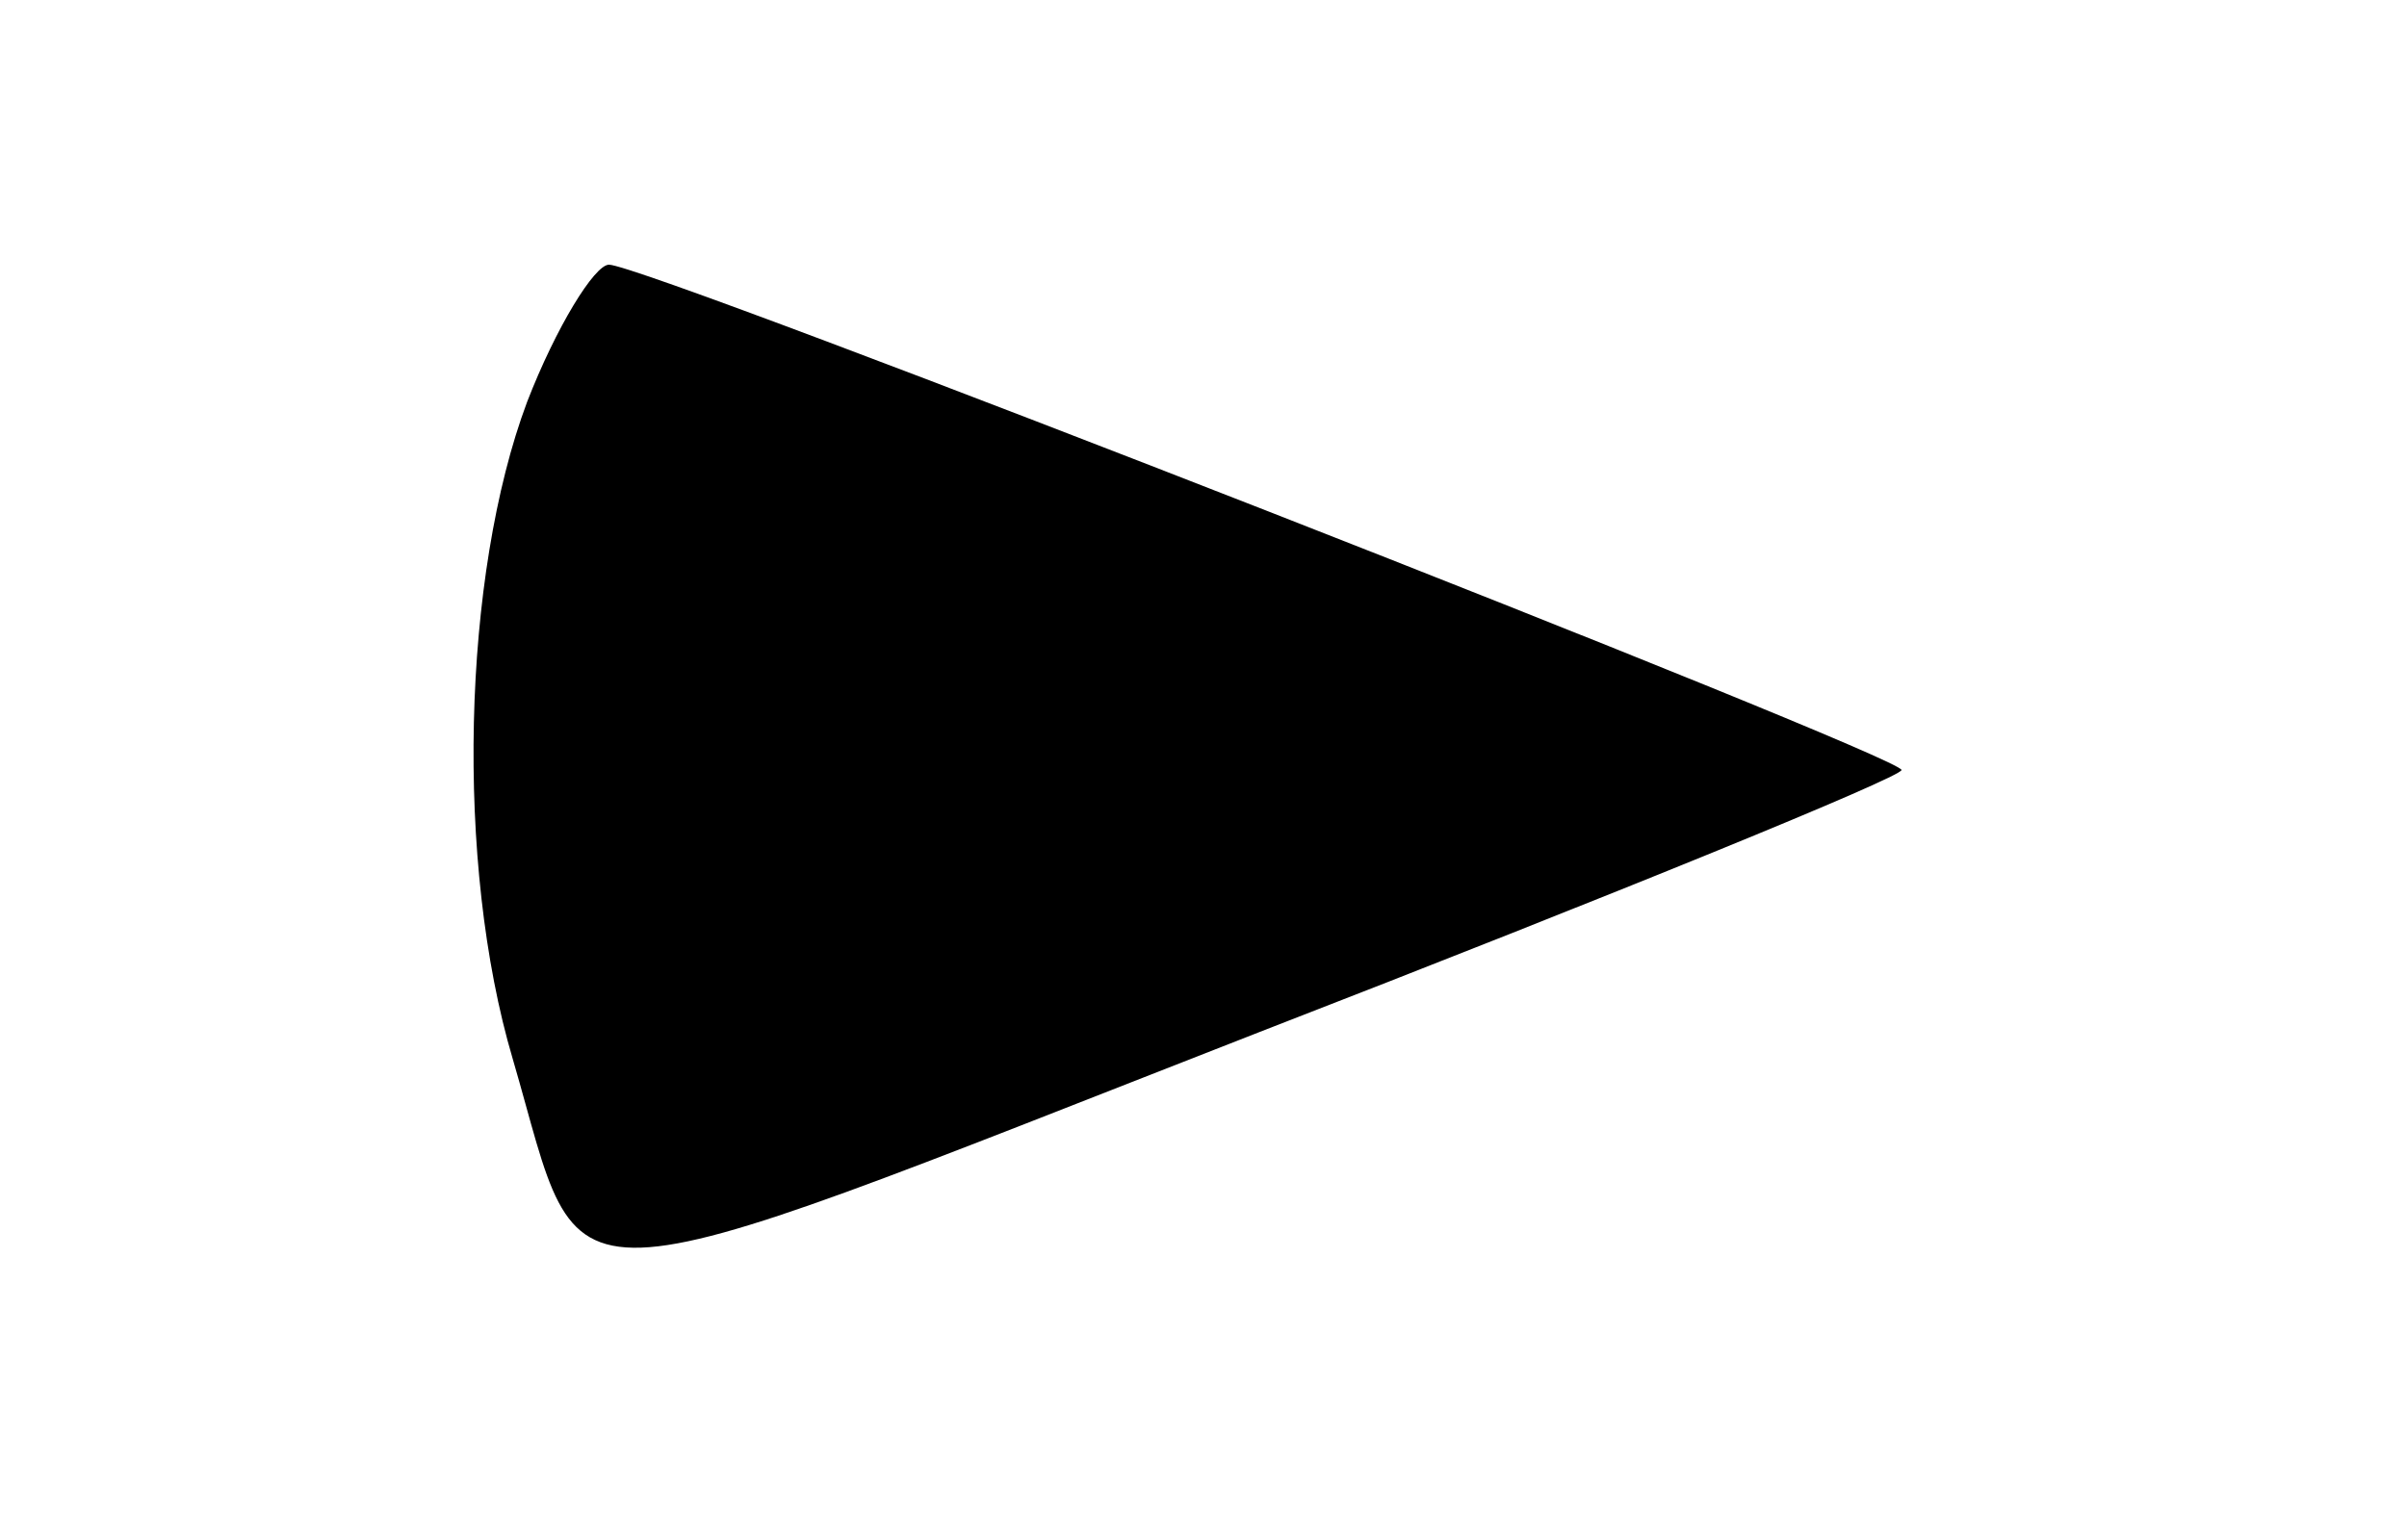 <?xml version="1.0" standalone="no"?>
<!DOCTYPE svg PUBLIC "-//W3C//DTD SVG 20010904//EN"
 "http://www.w3.org/TR/2001/REC-SVG-20010904/DTD/svg10.dtd">
<svg version="1.0" xmlns="http://www.w3.org/2000/svg"
 width="100pt" height="64pt" viewBox="0 0 100 64"
 preserveAspectRatio="xMidYMid meet">

<g transform="translate(0,64) scale(0.1,-0.1)"
fill="#000000" stroke="none">
<path d="M219 473 c-27 -72 -30 -192 -6 -273 31 -106 8 -107 310 11 147 57
267 106 267 109 0 6 -521 210 -537 210 -6 0 -22 -26 -34 -57z"/>
</g>
</svg>
